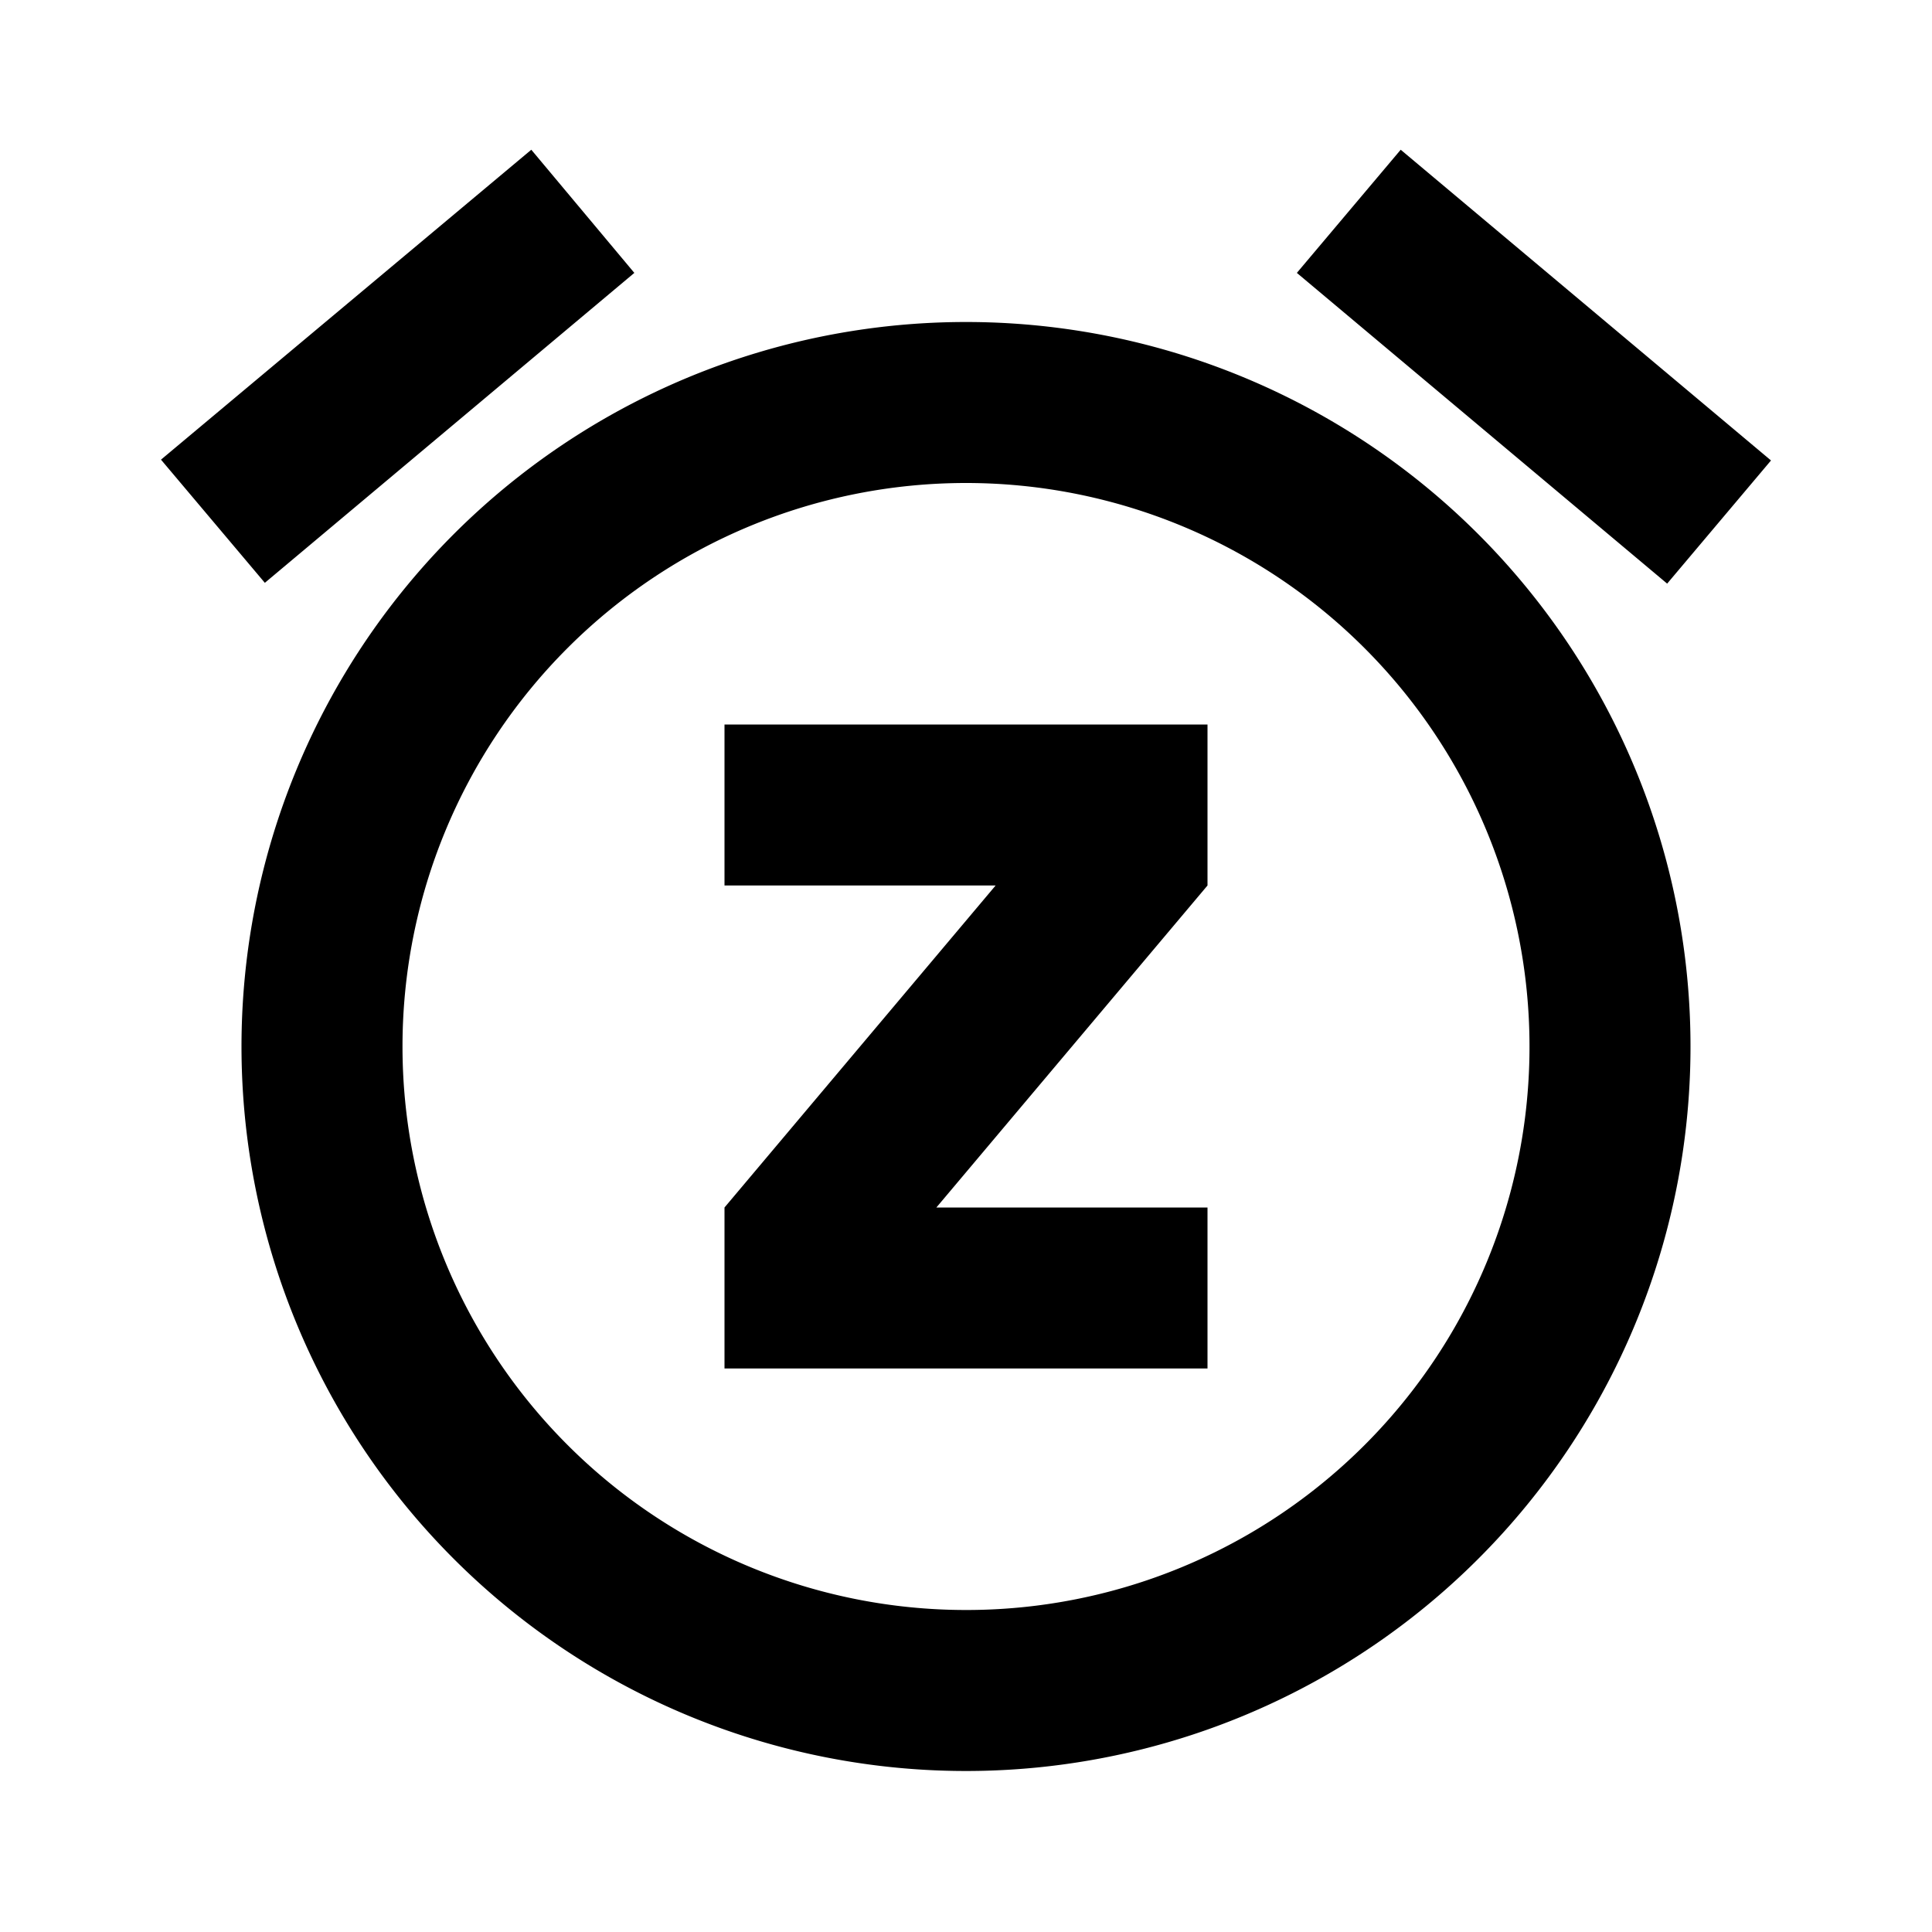<svg xmlns="http://www.w3.org/2000/svg" viewBox="0 0 24 24"><title>icon-action-alarm-snooze</title><path d="M20.71,7.25l-4.6-3.86L17.4,1.86,22,5.72ZM7.88,3.39L6.6,1.86,2,5.71,3.29,7.24ZM21,13a9,9,0,1,1-9-9A9,9,0,0,1,21,13Zm-2,0a7,7,0,1,0-7,7A6.995,6.995,0,0,0,19,13ZM9,11h3.368L9,15v2h6V15H11.632L15,11V9H9v2Z"/></svg>